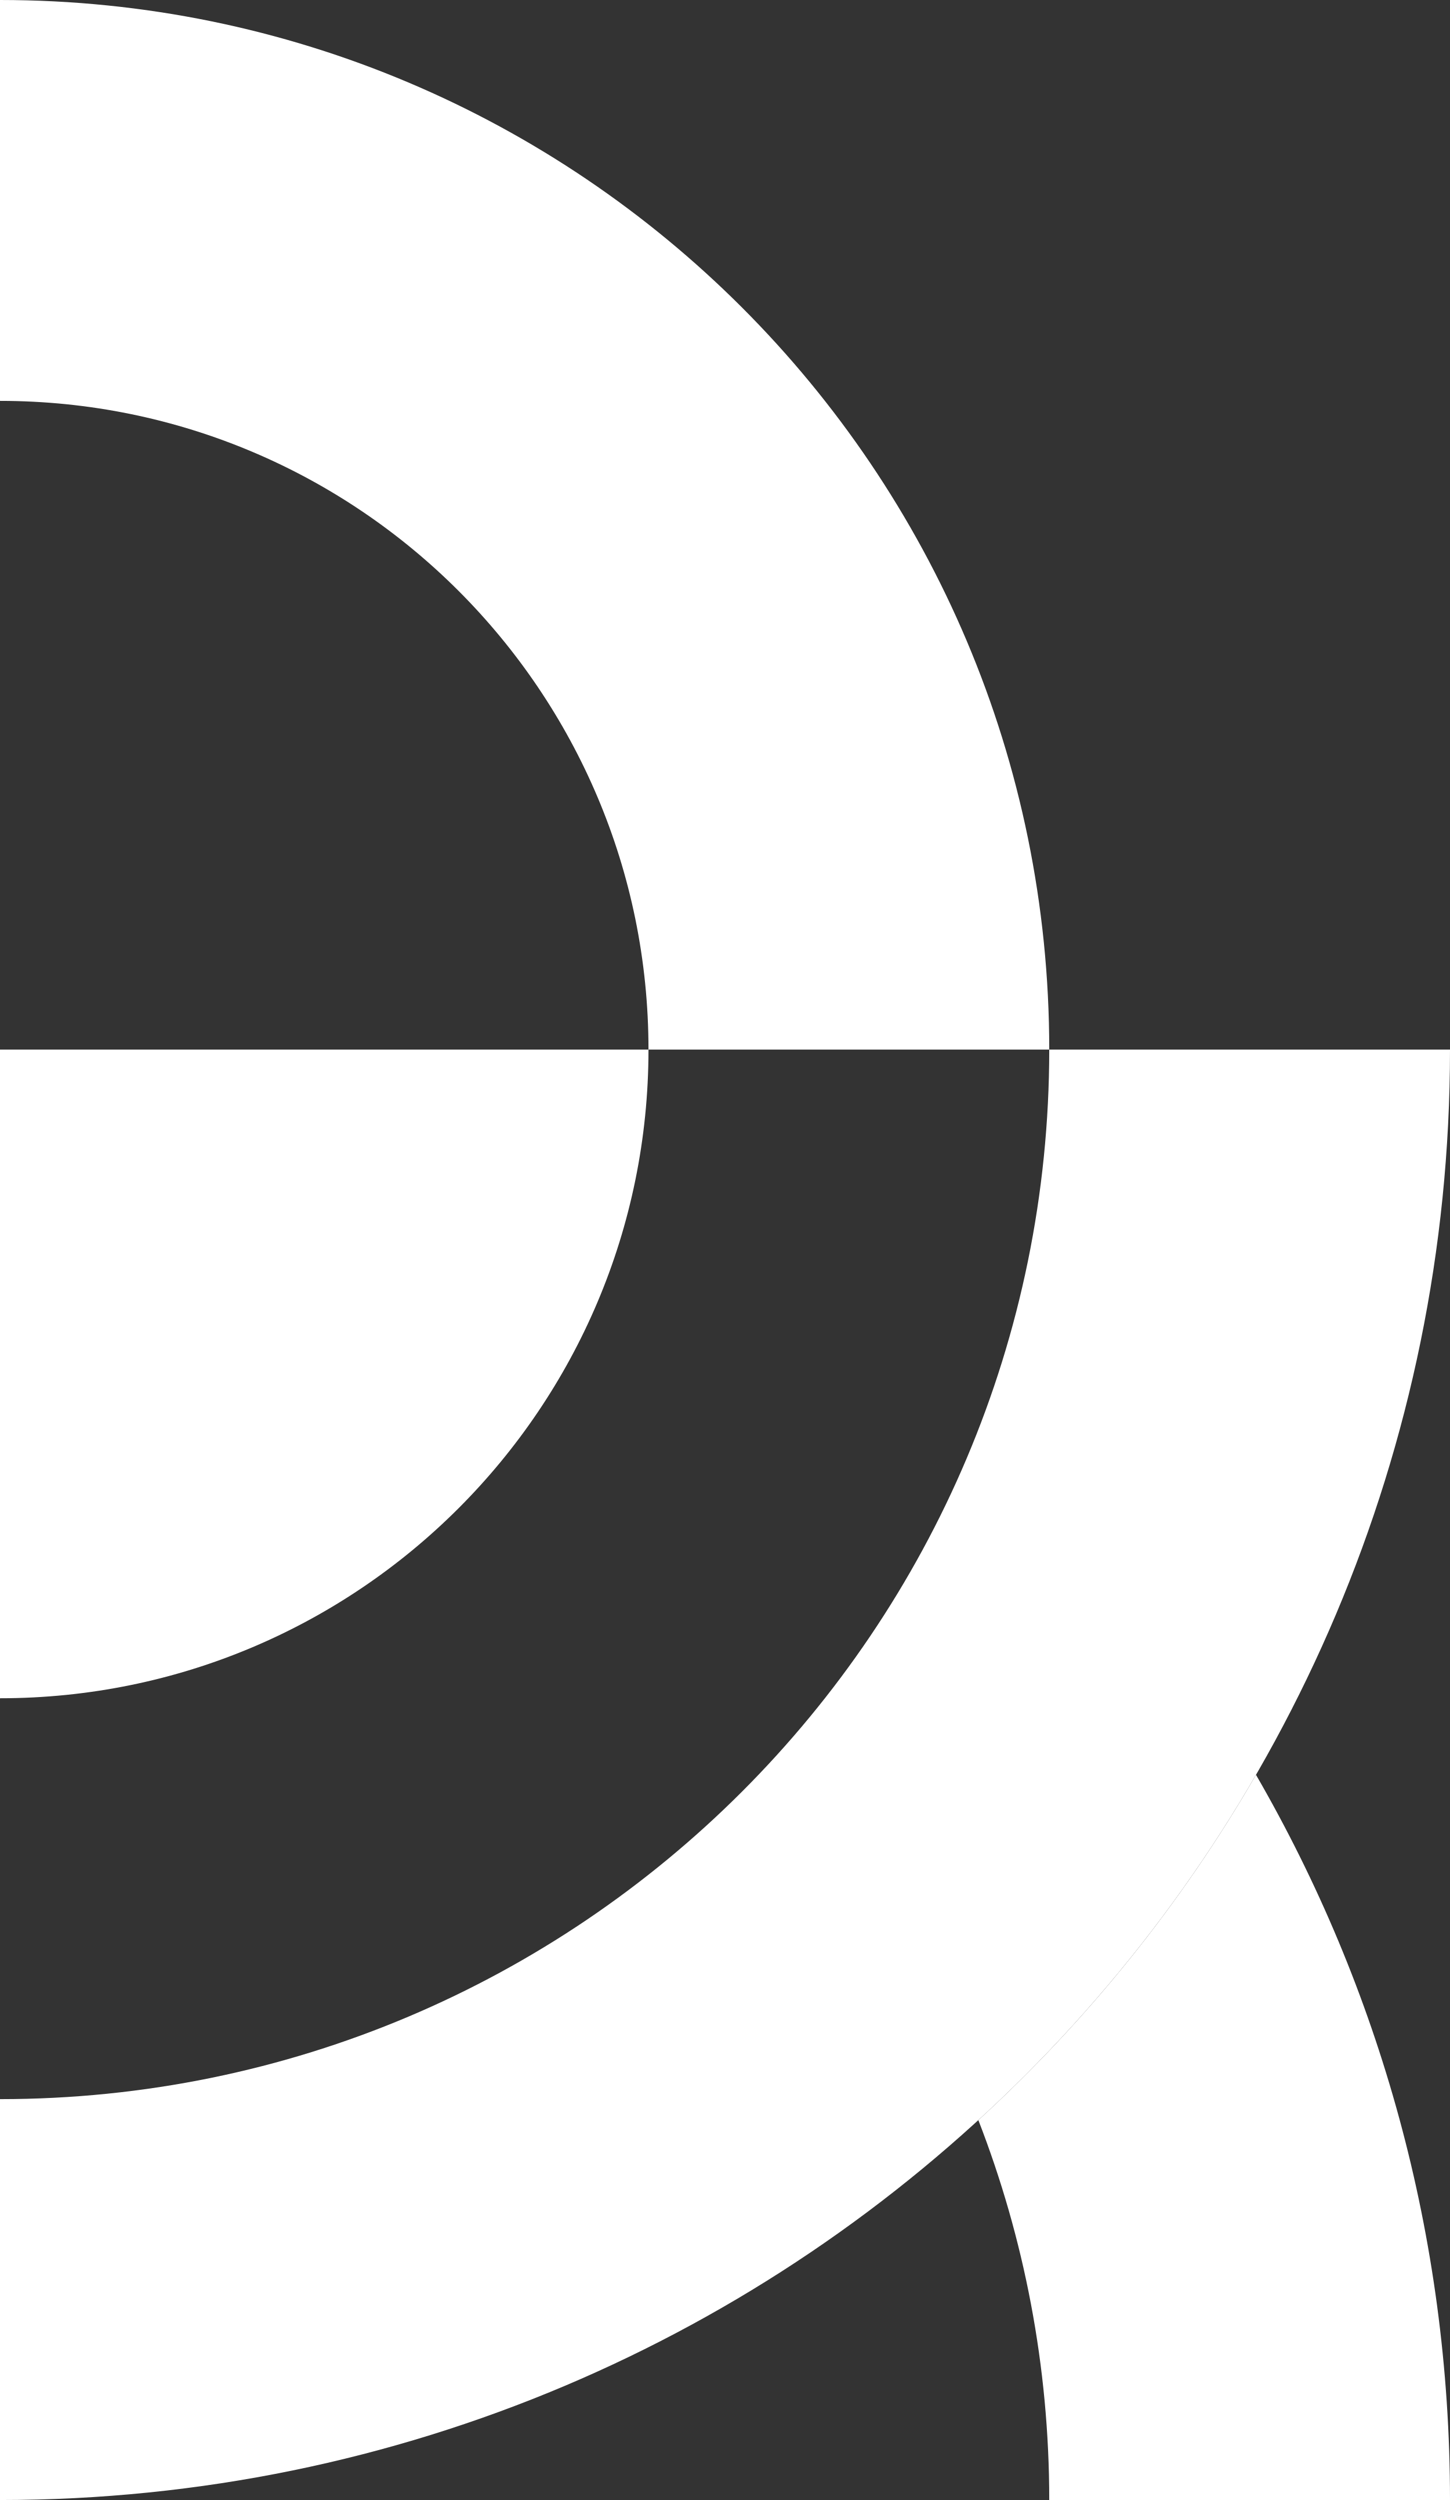 <?xml version="1.0" encoding="UTF-8"?>
<svg id="Layer_1" data-name="Layer 1" xmlns="http://www.w3.org/2000/svg" viewBox="0 0 626.59 1080">
  <rect x="0" y="0" width="626.59" height="1080" fill="#333333" stroke="none"/>
  <defs>
    <style>
      .cls-1 {
        fill: #fff;
      }
    </style>
  </defs>
  <path class="cls-1" d="M0,733.64c154.77,0,280.23-125.46,280.23-280.23H0v280.23Z"/>
  <path class="cls-1" d="M280.23,453.41h173.18C453.41,203,250.41,0,0,0v173.18c154.77,0,280.23,125.46,280.23,280.23Z"/>
  <path class="cls-1" d="M422.77,915.87c19.77,50.9,30.64,106.24,30.64,164.13h173.18c0-114.13-30.52-221.13-83.84-313.29-32.23,55.72-72.79,106.01-119.98,149.17Z"/>
  <path class="cls-1" d="M453.41,453.41h0C453.41,703.82,250.41,906.82,0,906.82v173.18c346.06,0,626.59-280.53,626.59-626.59h-173.18Z"/>
</svg>